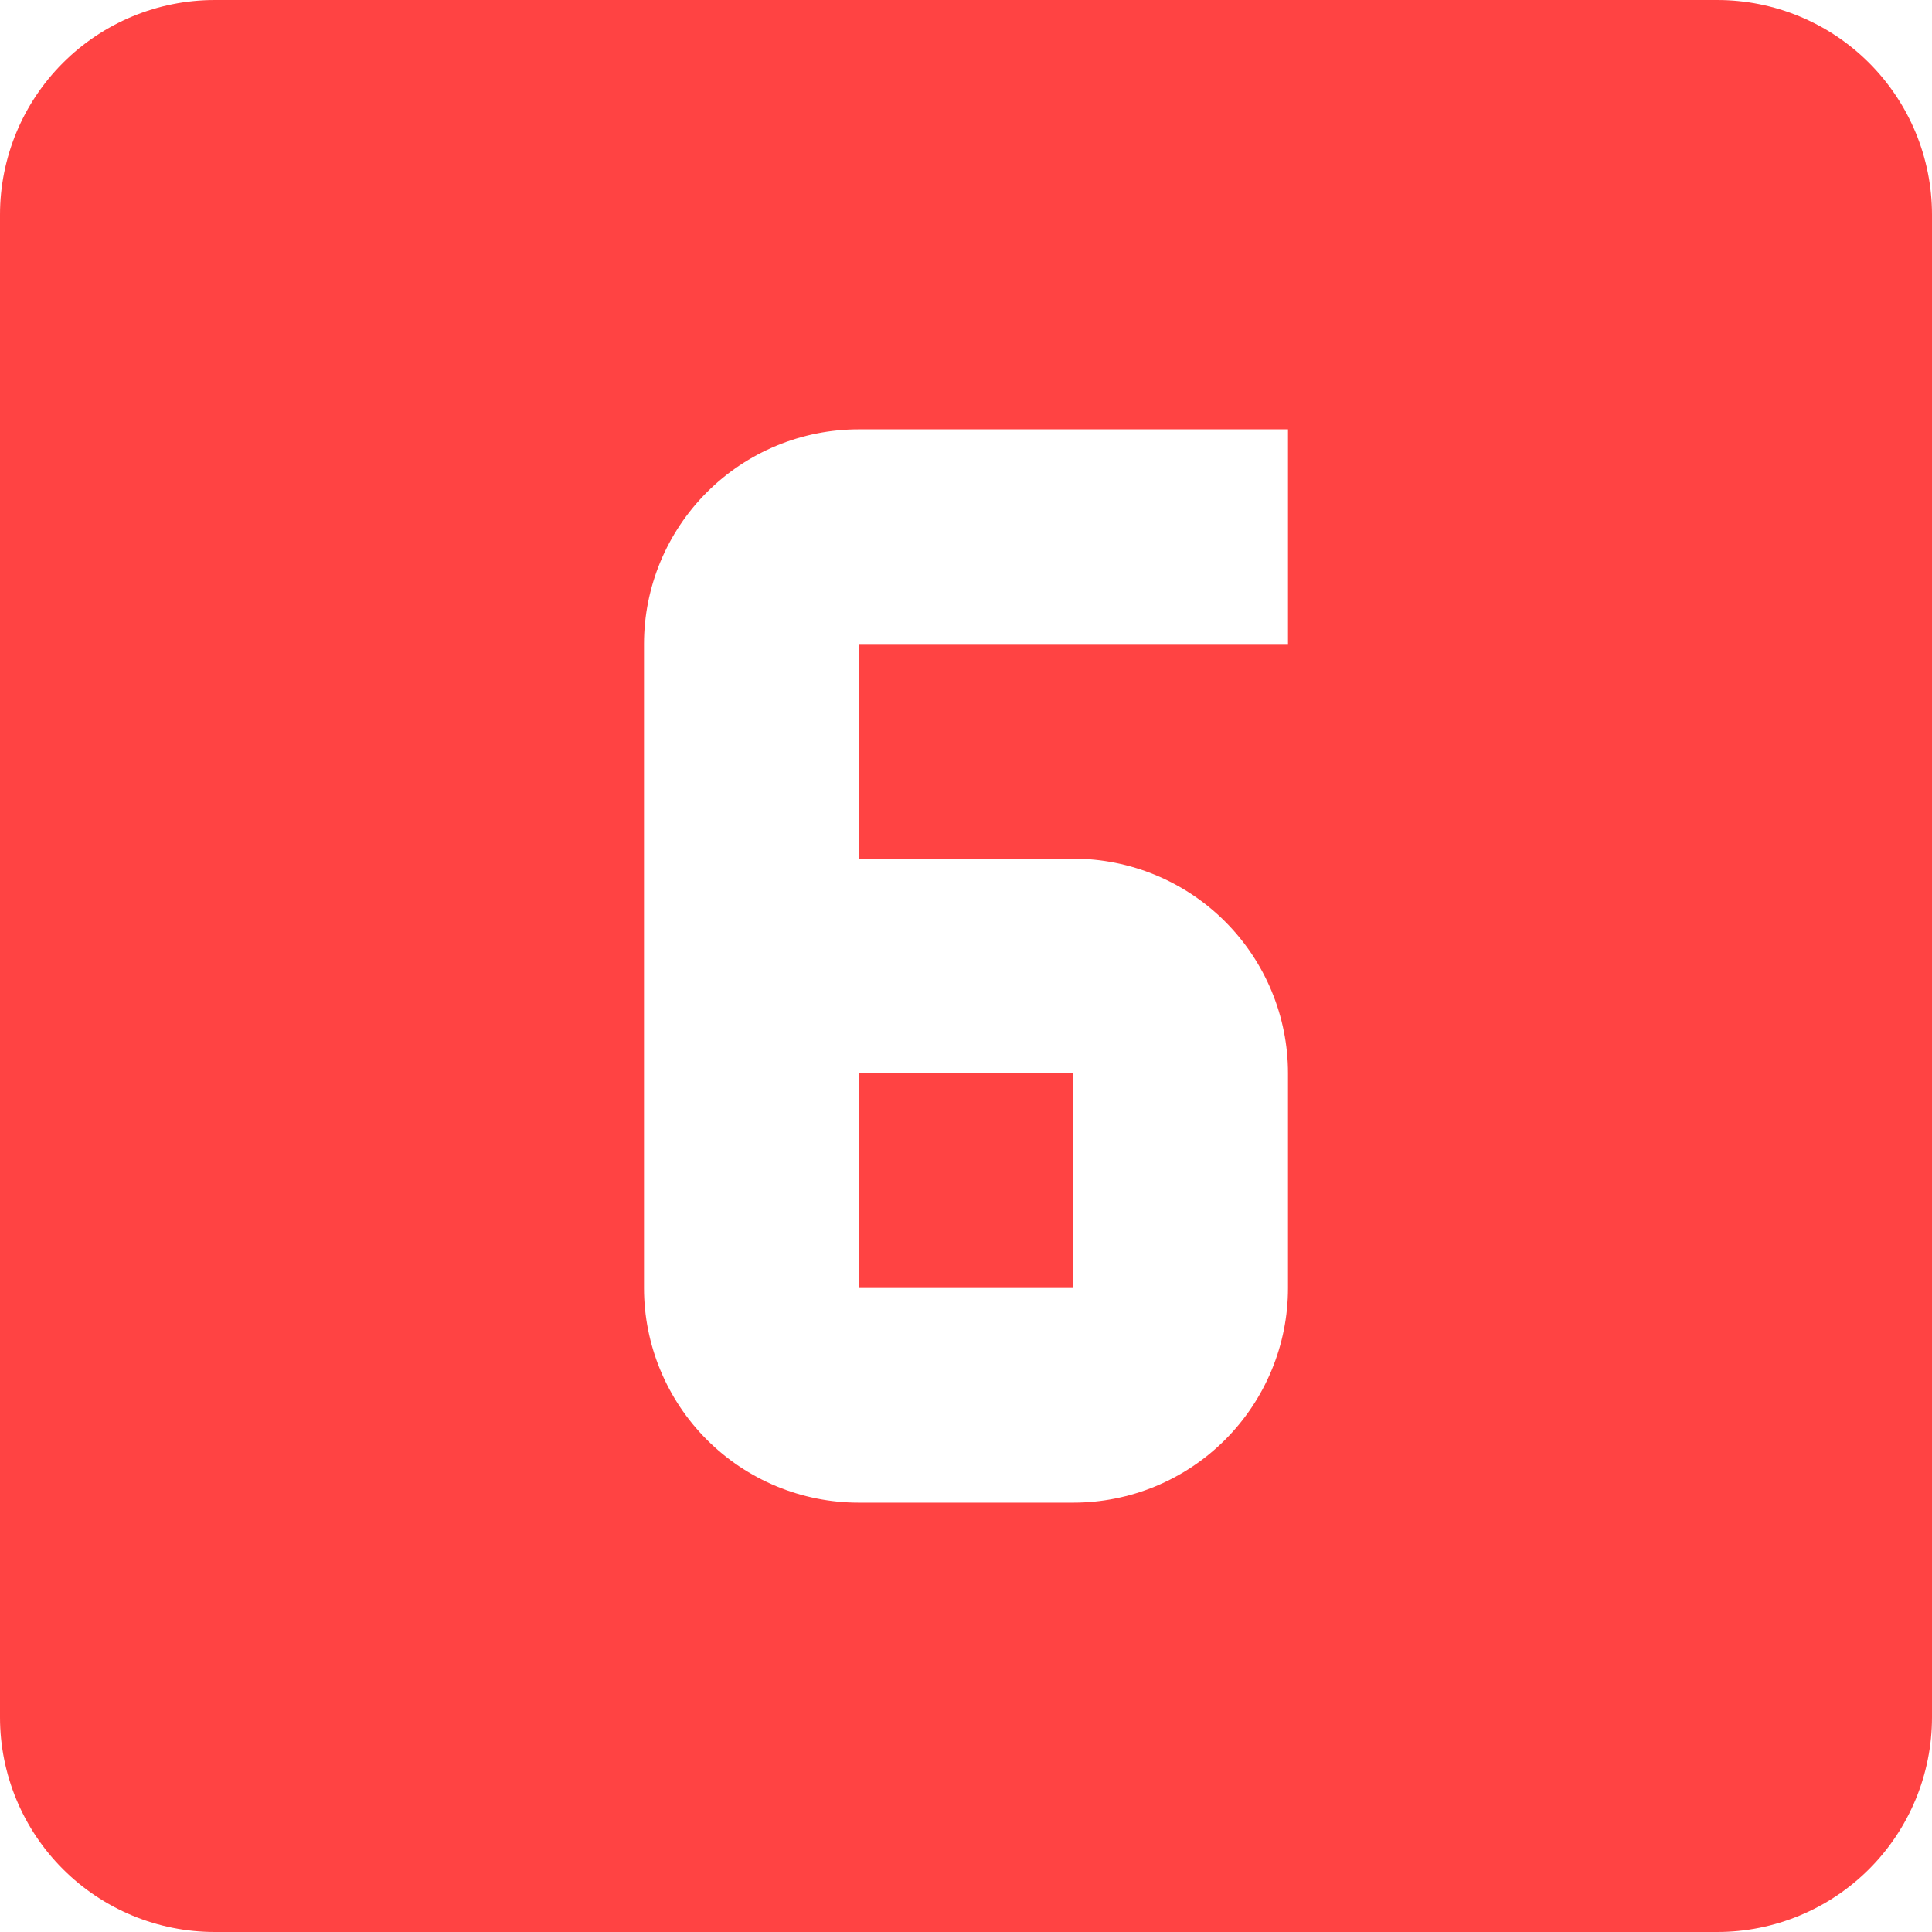 <svg width="18" height="18" viewBox="0 0 18 18" fill="none" xmlns="http://www.w3.org/2000/svg">
<path d="M12 6H8V8H10C10.53 8 11.039 8.211 11.414 8.586C11.789 8.961 12 9.47 12 10V12C12 12.53 11.789 13.039 11.414 13.414C11.039 13.789 10.53 14 10 14H8C7.47 14 6.961 13.789 6.586 13.414C6.211 13.039 6 12.53 6 12V6C6 5.47 6.211 4.961 6.586 4.586C6.961 4.211 7.47 4 8 4H12M16 0H2C1.47 0 0.961 0.211 0.586 0.586C0.211 0.961 0 1.47 0 2V16C0 16.53 0.211 17.039 0.586 17.414C0.961 17.789 1.47 18 2 18H16C16.53 18 17.039 17.789 17.414 17.414C17.789 17.039 18 16.53 18 16V2C18 1.47 17.789 0.961 17.414 0.586C17.039 0.211 16.53 0 16 0ZM8 12H10V10H8V12Z" fill="#FF4343"/>
</svg>
